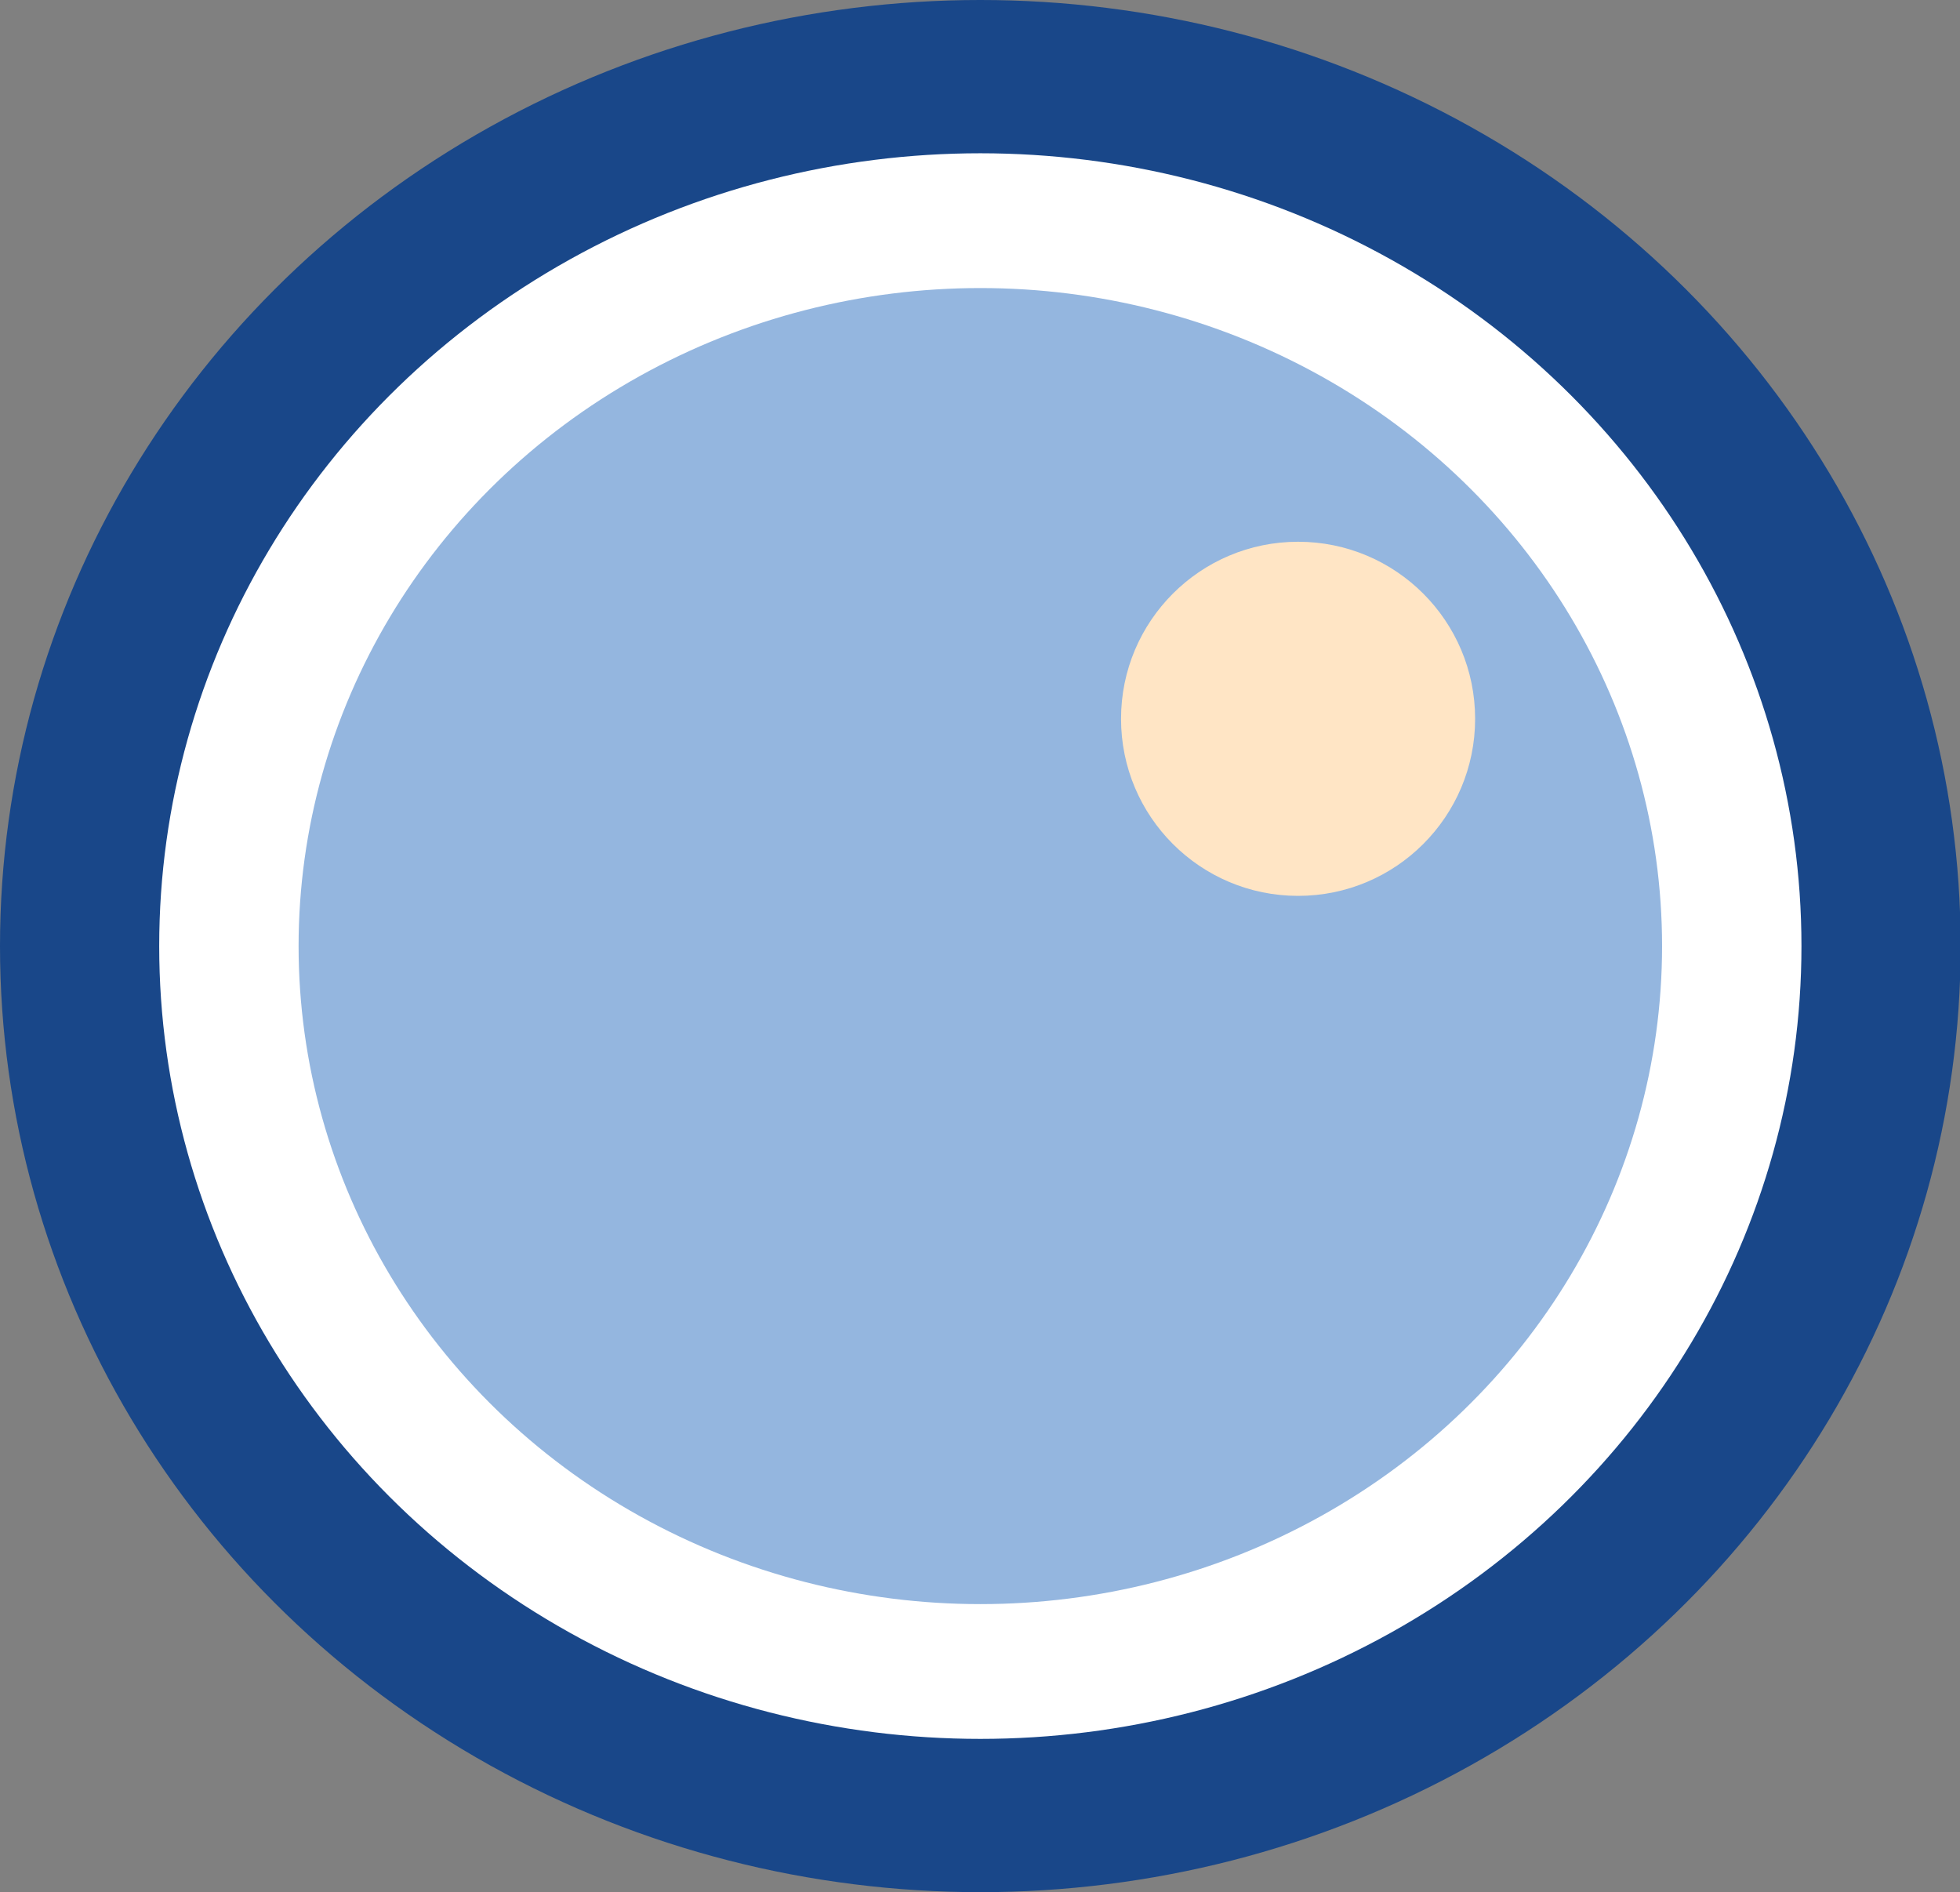 <?xml version="1.0" encoding="UTF-8"?><svg id="Layer_2" xmlns="http://www.w3.org/2000/svg" viewBox="0 0 29.67 28.64"><rect x="0" y="0" width="29.67" height="28.64" fill="#808080" stroke="none"/><defs><style>.cls-1{fill:#fff;}.cls-2{fill:#ffe5c5;}.cls-3{fill:#194789;}.cls-4{fill:#94b6df;}</style></defs><g id="Layer_1-2"><g><ellipse class="cls-3" cx="14.84" cy="14.32" rx="14.84" ry="14.32"/><ellipse class="cls-1" cx="14.84" cy="14.32" rx="12.43" ry="12"/><ellipse class="cls-4" cx="14.84" cy="14.32" rx="10.32" ry="9.96"/><circle class="cls-2" cx="19.65" cy="10.88" r="2.68"/></g></g></svg>